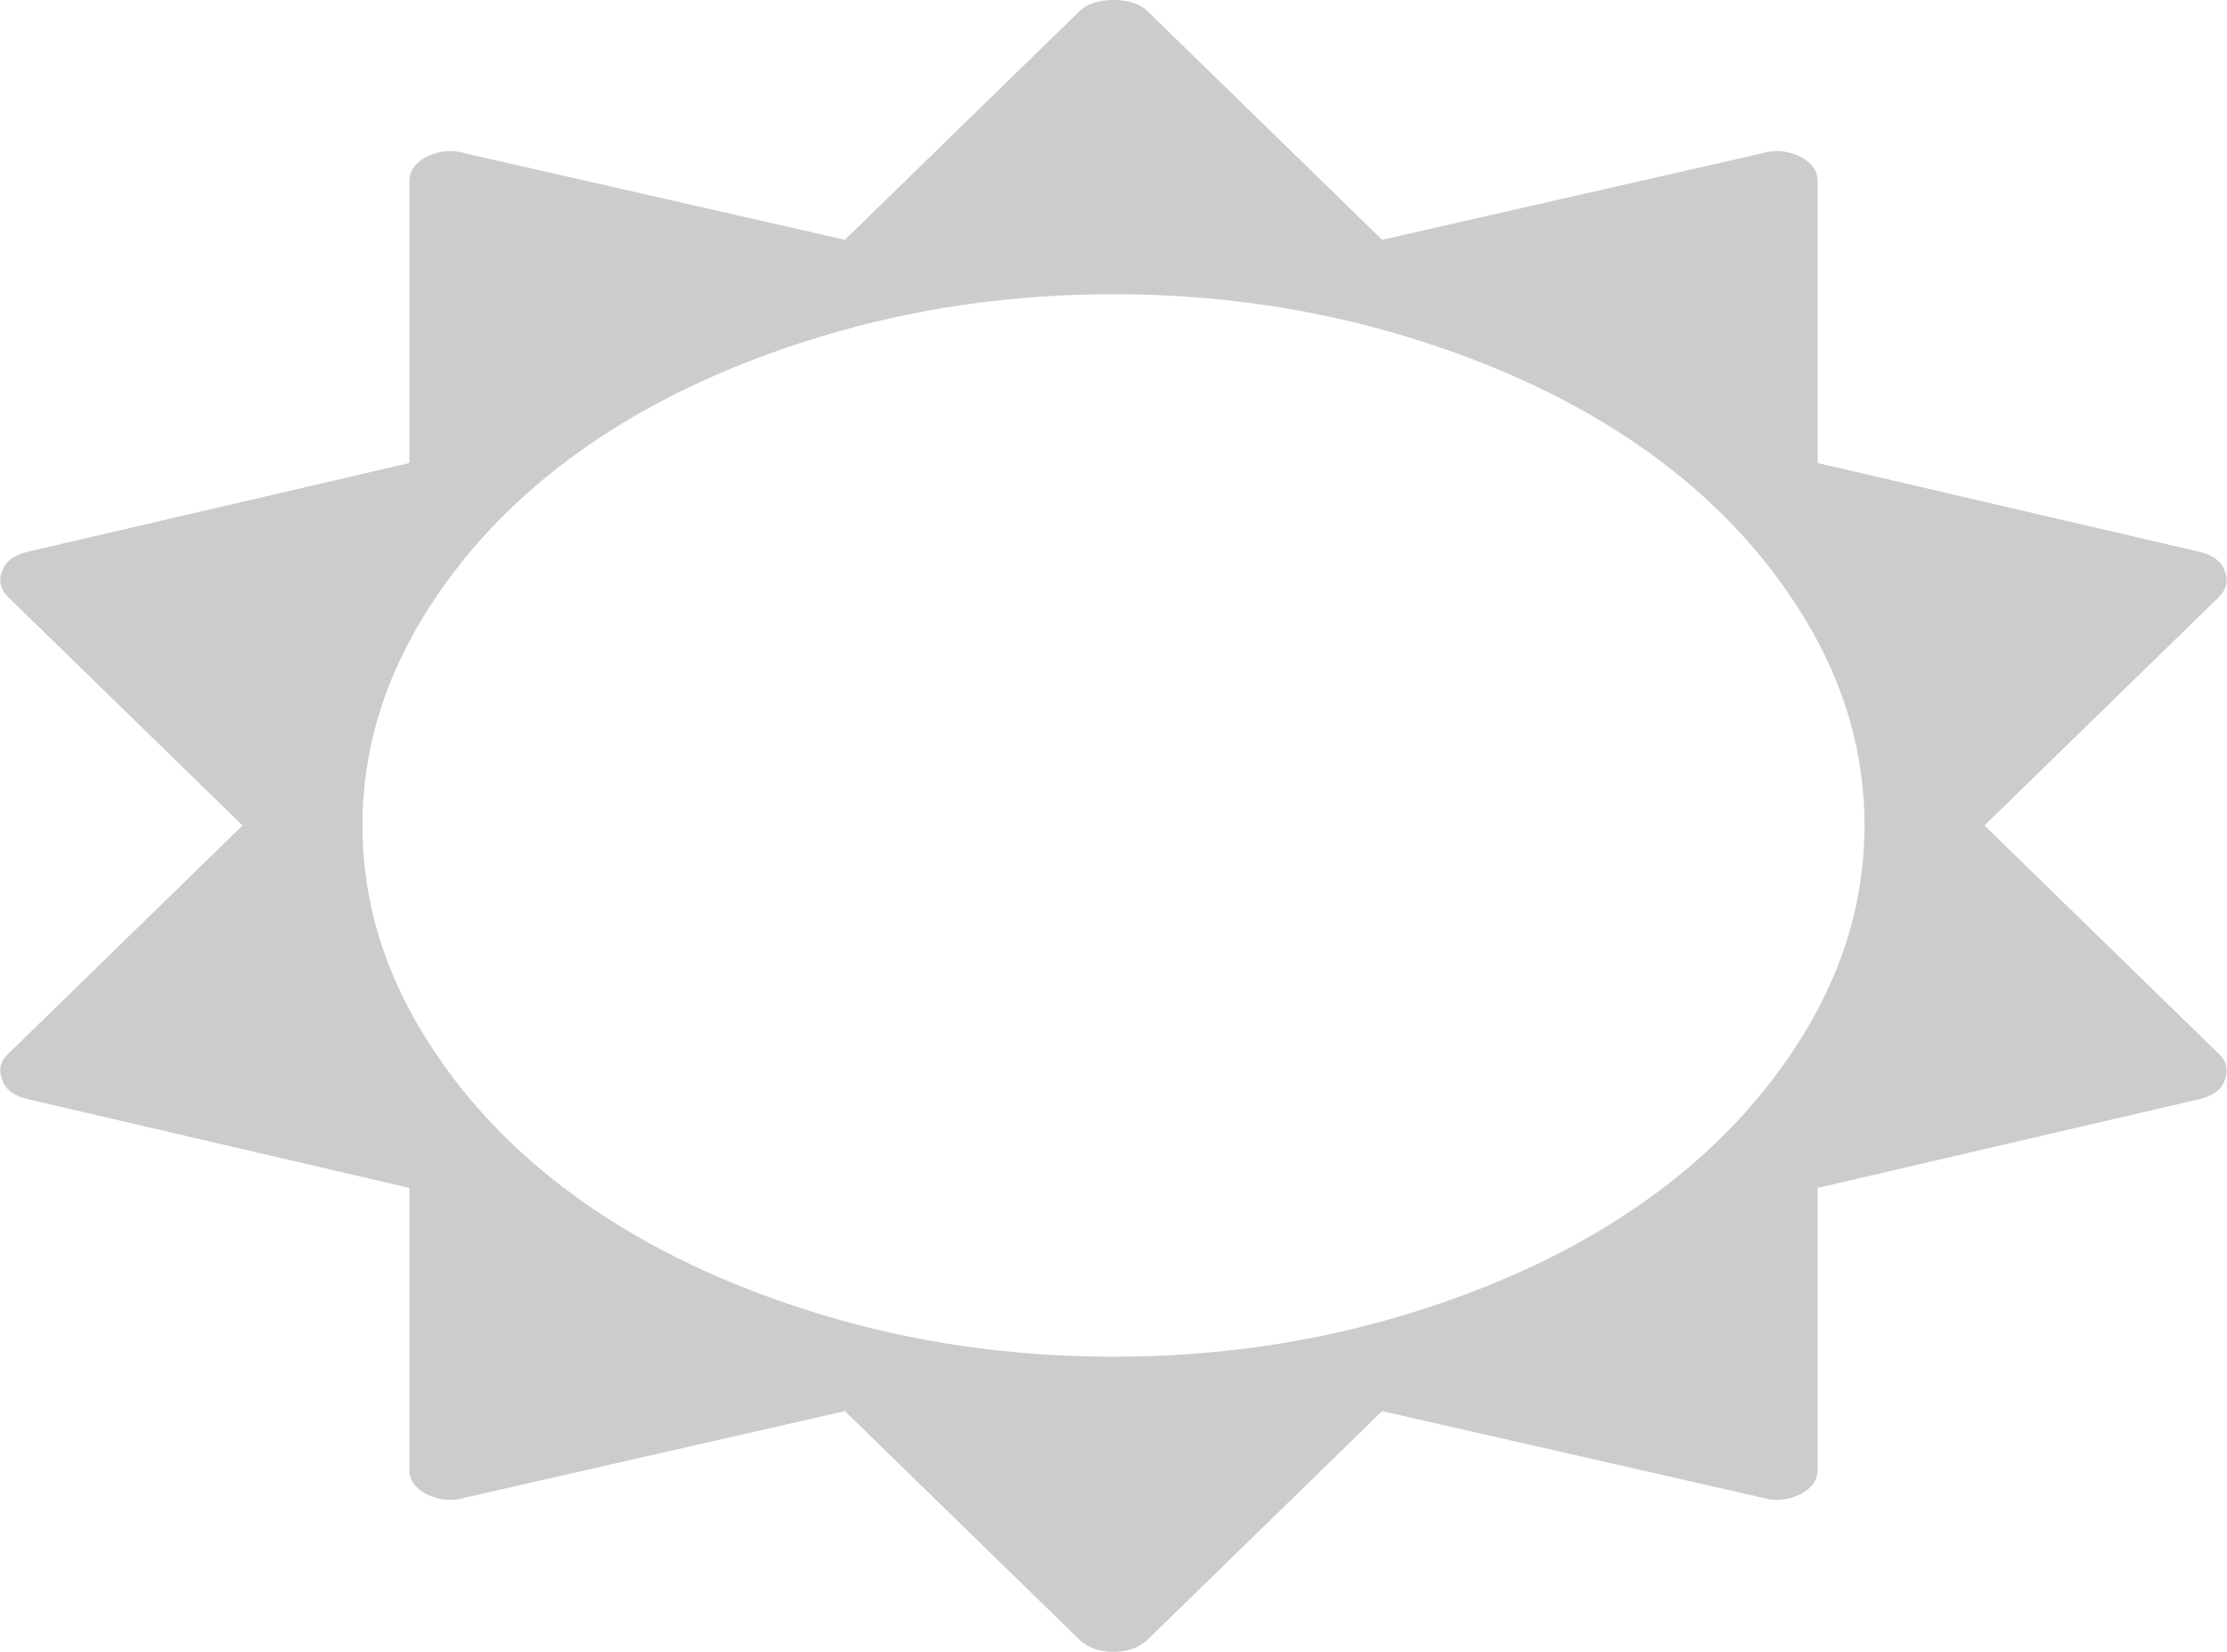 ﻿<?xml version="1.0" encoding="utf-8"?>
<svg version="1.1" xmlns:xlink="http://www.w3.org/1999/xlink" width="62px" height="46px" xmlns="http://www.w3.org/2000/svg">
  <g transform="matrix(1 0 0 1 -220 -487 )">
    <path d="M 50.257 28.728  C 51.358 26.904  51.909 24.991  51.909 22.987  C 51.909 20.984  51.358 19.07  50.257 17.247  C 49.156 15.423  47.668 13.848  45.792 12.521  C 43.917 11.194  41.69 10.141  39.113 9.362  C 36.536 8.583  33.831 8.193  31 8.193  C 28.169 8.193  25.464 8.583  22.887 9.362  C 20.31 10.141  18.083 11.194  16.208 12.521  C 14.332 13.848  12.844 15.423  11.743 17.247  C 10.642 19.07  10.091 20.984  10.091 22.987  C 10.091 24.991  10.642 26.904  11.743 28.728  C 12.844 30.551  14.332 32.126  16.208 33.453  C 18.083 34.78  20.31 35.833  22.887 36.613  C 25.464 37.392  28.169 37.781  31 37.781  C 33.831 37.781  36.536 37.392  39.113 36.613  C 41.69 35.833  43.917 34.78  45.792 33.453  C 47.668 32.126  49.156 30.551  50.257 28.728  Z M 61.782 29.357  C 62 29.562  62.048 29.811  61.927 30.102  C 61.831 30.358  61.589 30.53  61.201 30.615  L 50.602 33.081  L 50.602 40.94  C 50.602 41.214  50.445 41.437  50.13 41.608  C 49.767 41.779  49.416 41.814  49.077 41.711  L 38.478 39.296  L 31.944 45.666  C 31.702 45.889  31.387 46  31 46  C 30.613 46  30.298 45.889  30.056 45.666  L 23.522 39.296  L 12.923 41.711  C 12.584 41.814  12.233 41.779  11.87 41.608  C 11.555 41.437  11.398 41.214  11.398 40.94  L 11.398 33.081  L 0.799 30.615  C 0.411 30.53  0.169 30.358  0.073 30.102  C -0.048 29.811  0 29.562  0.218 29.357  L 6.752 22.987  L 0.218 16.618  C 0 16.395  -0.048 16.147  0.073 15.873  C 0.169 15.616  0.411 15.445  0.799 15.359  L 11.398 12.893  L 11.398 5.034  C 11.398 4.76  11.555 4.538  11.87 4.366  C 12.233 4.195  12.584 4.161  12.923 4.264  L 23.522 6.678  L 30.056 0.308  C 30.274 0.103  30.589 0  31 0  C 31.411 0  31.726 0.103  31.944 0.308  L 38.478 6.678  L 49.077 4.264  C 49.416 4.161  49.767 4.195  50.13 4.366  C 50.445 4.538  50.602 4.76  50.602 5.034  L 50.602 12.893  L 61.201 15.359  C 61.589 15.445  61.831 15.616  61.927 15.873  C 62.048 16.147  62 16.395  61.782 16.618  L 55.248 22.987  L 61.782 29.357  Z " fill-rule="nonzero" fill="#cccccc" stroke="none" transform="matrix(1 0 0 1 220 487 )" />
  </g>
</svg>